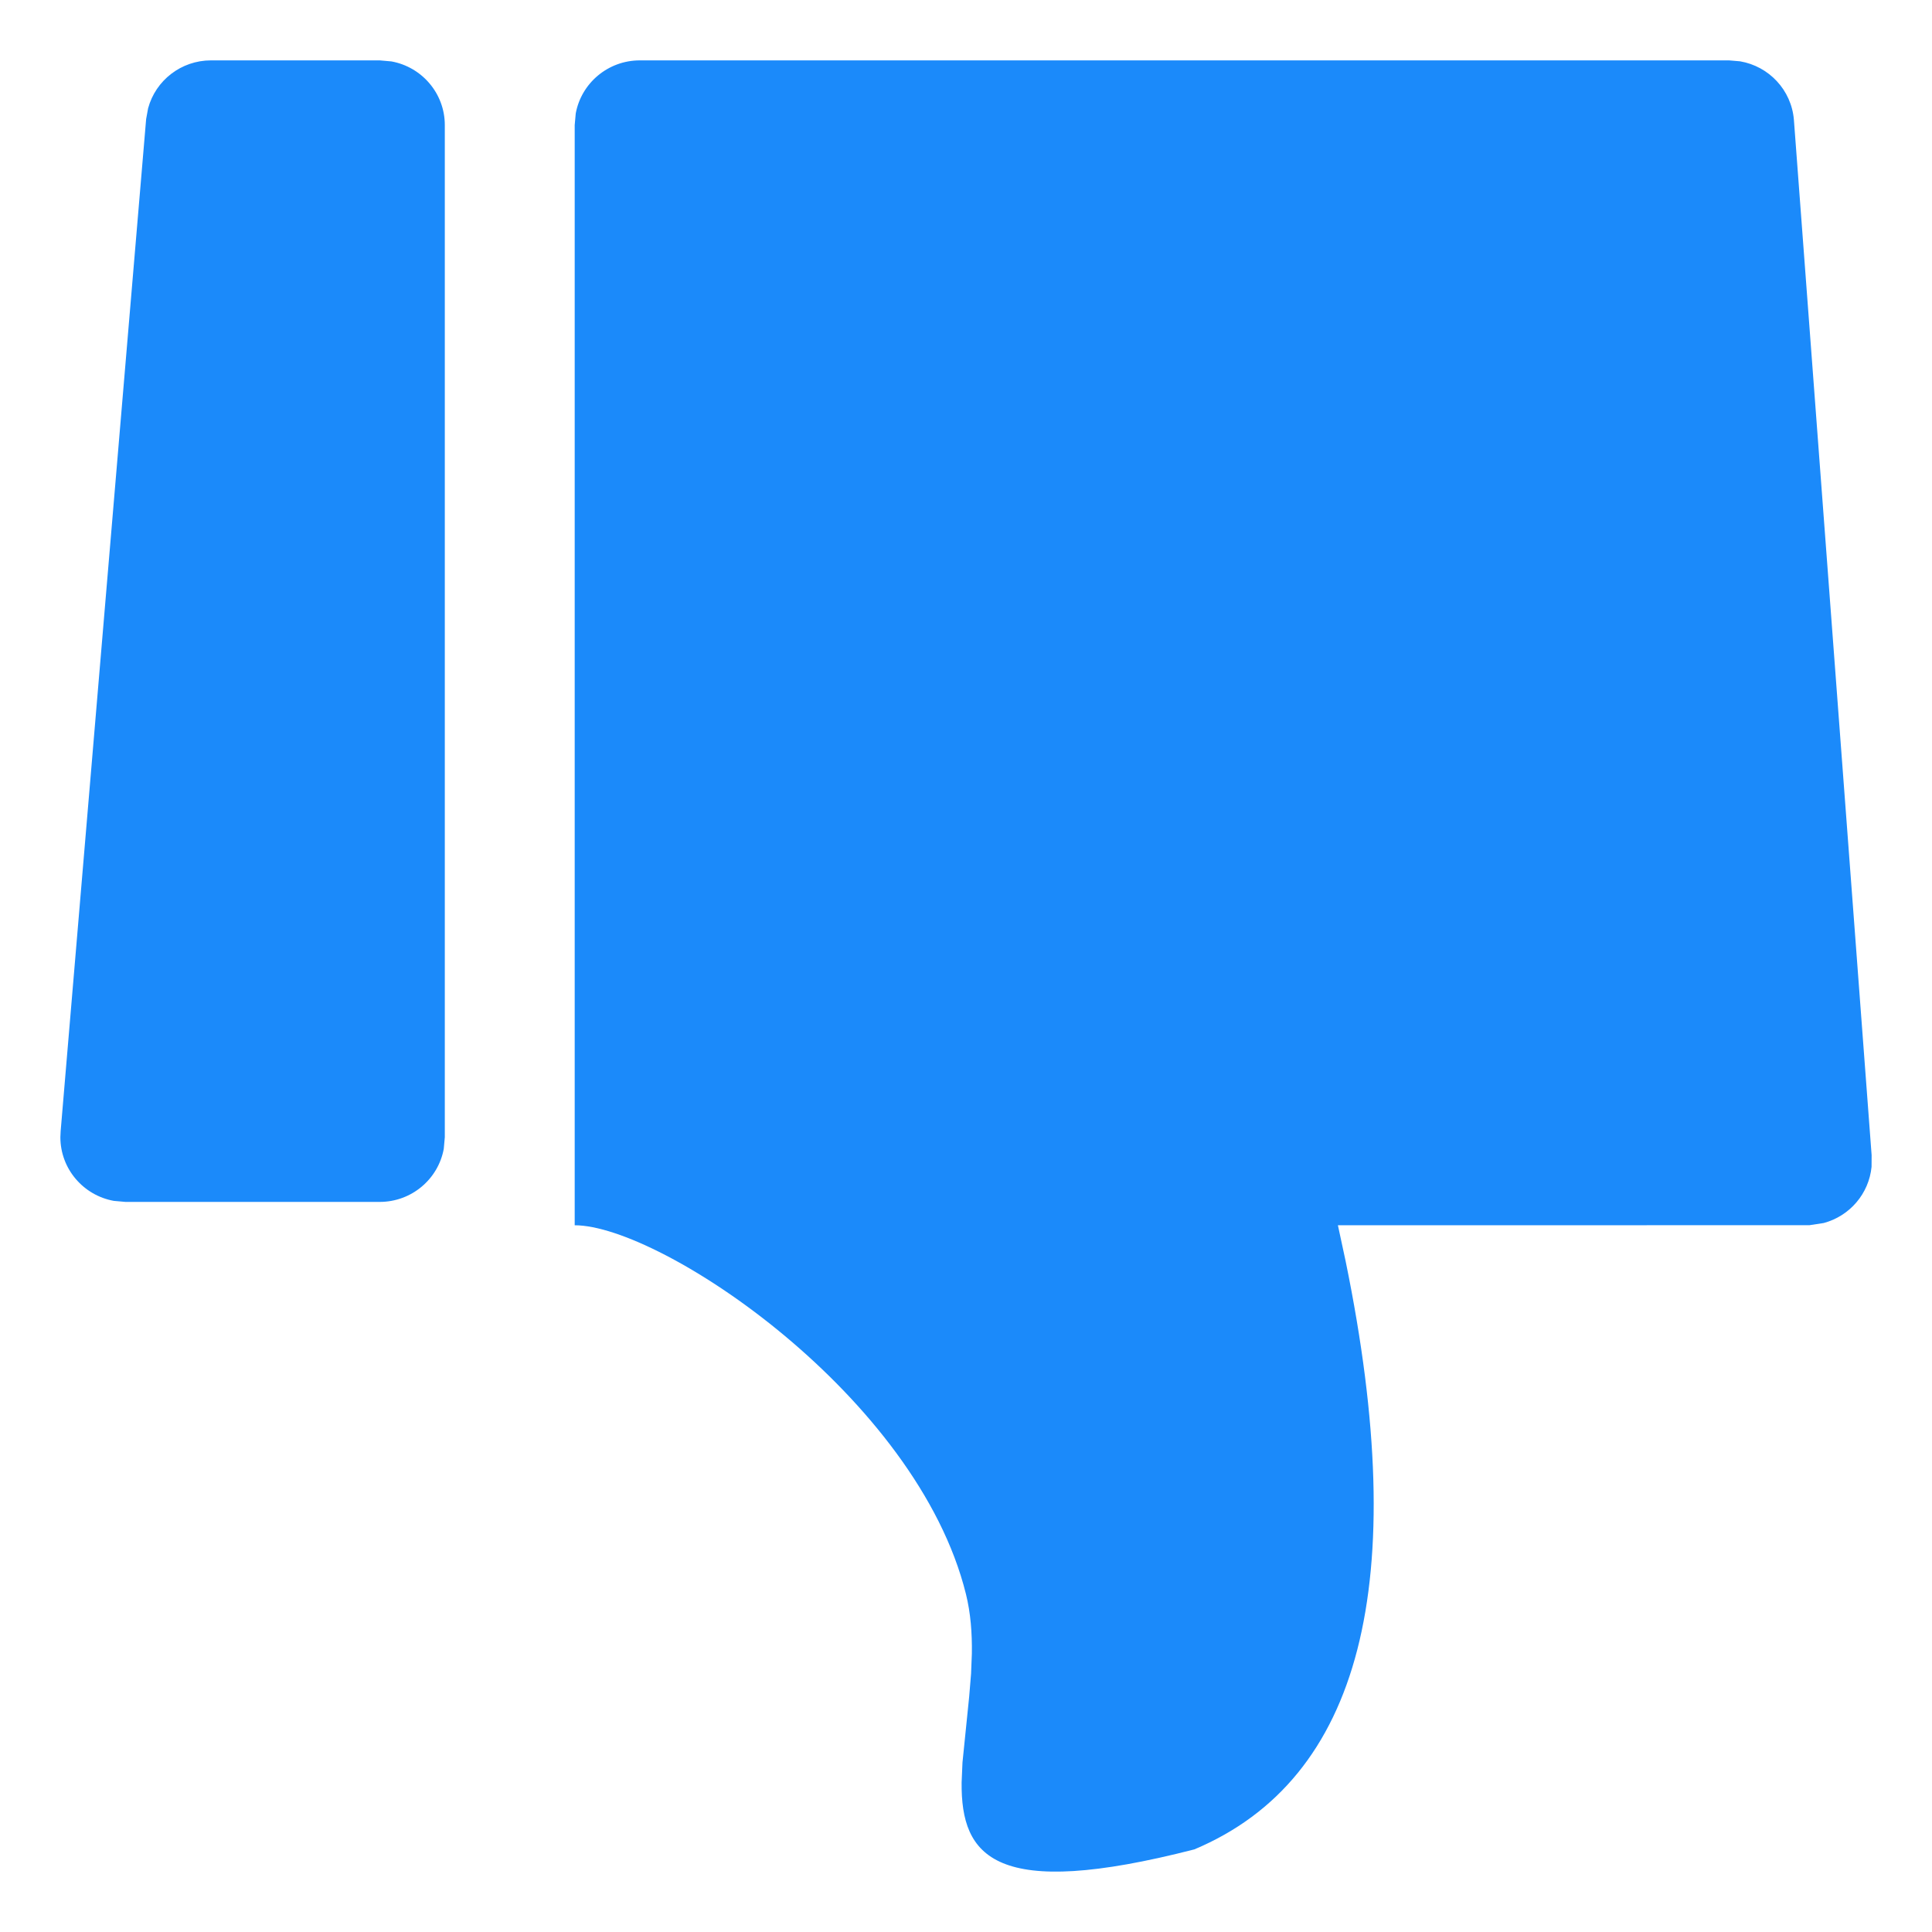 <?xml version="1.0" encoding="UTF-8"?>
<svg width="56px" height="56px" viewBox="0 0 56 56" version="1.1" xmlns="http://www.w3.org/2000/svg" xmlns:xlink="http://www.w3.org/1999/xlink">
    <title>-mockplus-</title>
    <g id="帮助中心" stroke="none" stroke-width="1" fill="none" fill-rule="evenodd">
        <g id="竖版默认-帮助中心-详情" transform="translate(-229, -798)">
            <g id="点赞点踩" transform="translate(24, 782)">
                <g id="ai-thumb-down" transform="translate(205, 16)">
                    <rect id="矩形" x="0" y="0" width="56" height="56"></rect>
                    <path d="M11.005,34.838 C11.932,34.838 12.703,34.175 12.863,33.299 L12.893,32.962 L12.893,3.626 C12.893,2.705 12.225,1.939 11.345,1.78 L11.005,1.75 L6.116,1.75 C5.25,1.75 4.51,2.332 4.293,3.139 L4.236,3.451 L1.758,32.787 L1.75,32.962 C1.75,33.883 2.418,34.649 3.299,34.808 L3.638,34.838 L11.005,34.838 Z M27.873,51.668 C27.854,53.822 28.828,55.093 34.62,53.605 C39.454,51.567 40.916,45.887 39.006,36.566 L38.78,35.515 L52.447,35.513 L52.86,35.45 C53.617,35.248 54.172,34.597 54.248,33.822 L54.25,33.484 L51.997,3.471 C51.925,2.606 51.271,1.919 50.436,1.777 L50.116,1.75 L18.546,1.75 C17.619,1.75 16.848,2.414 16.688,3.289 L16.658,3.626 L16.658,35.515 C19.156,35.515 26.575,40.464 27.998,46.203 C28.136,46.758 28.178,47.34 28.17,47.926 L28.147,48.512 L28.092,49.179 L27.898,51.087 L27.873,51.668 Z" fill="#1B8AFA"></path>
                </g>
            </g>
        </g>
    </g>
</svg>